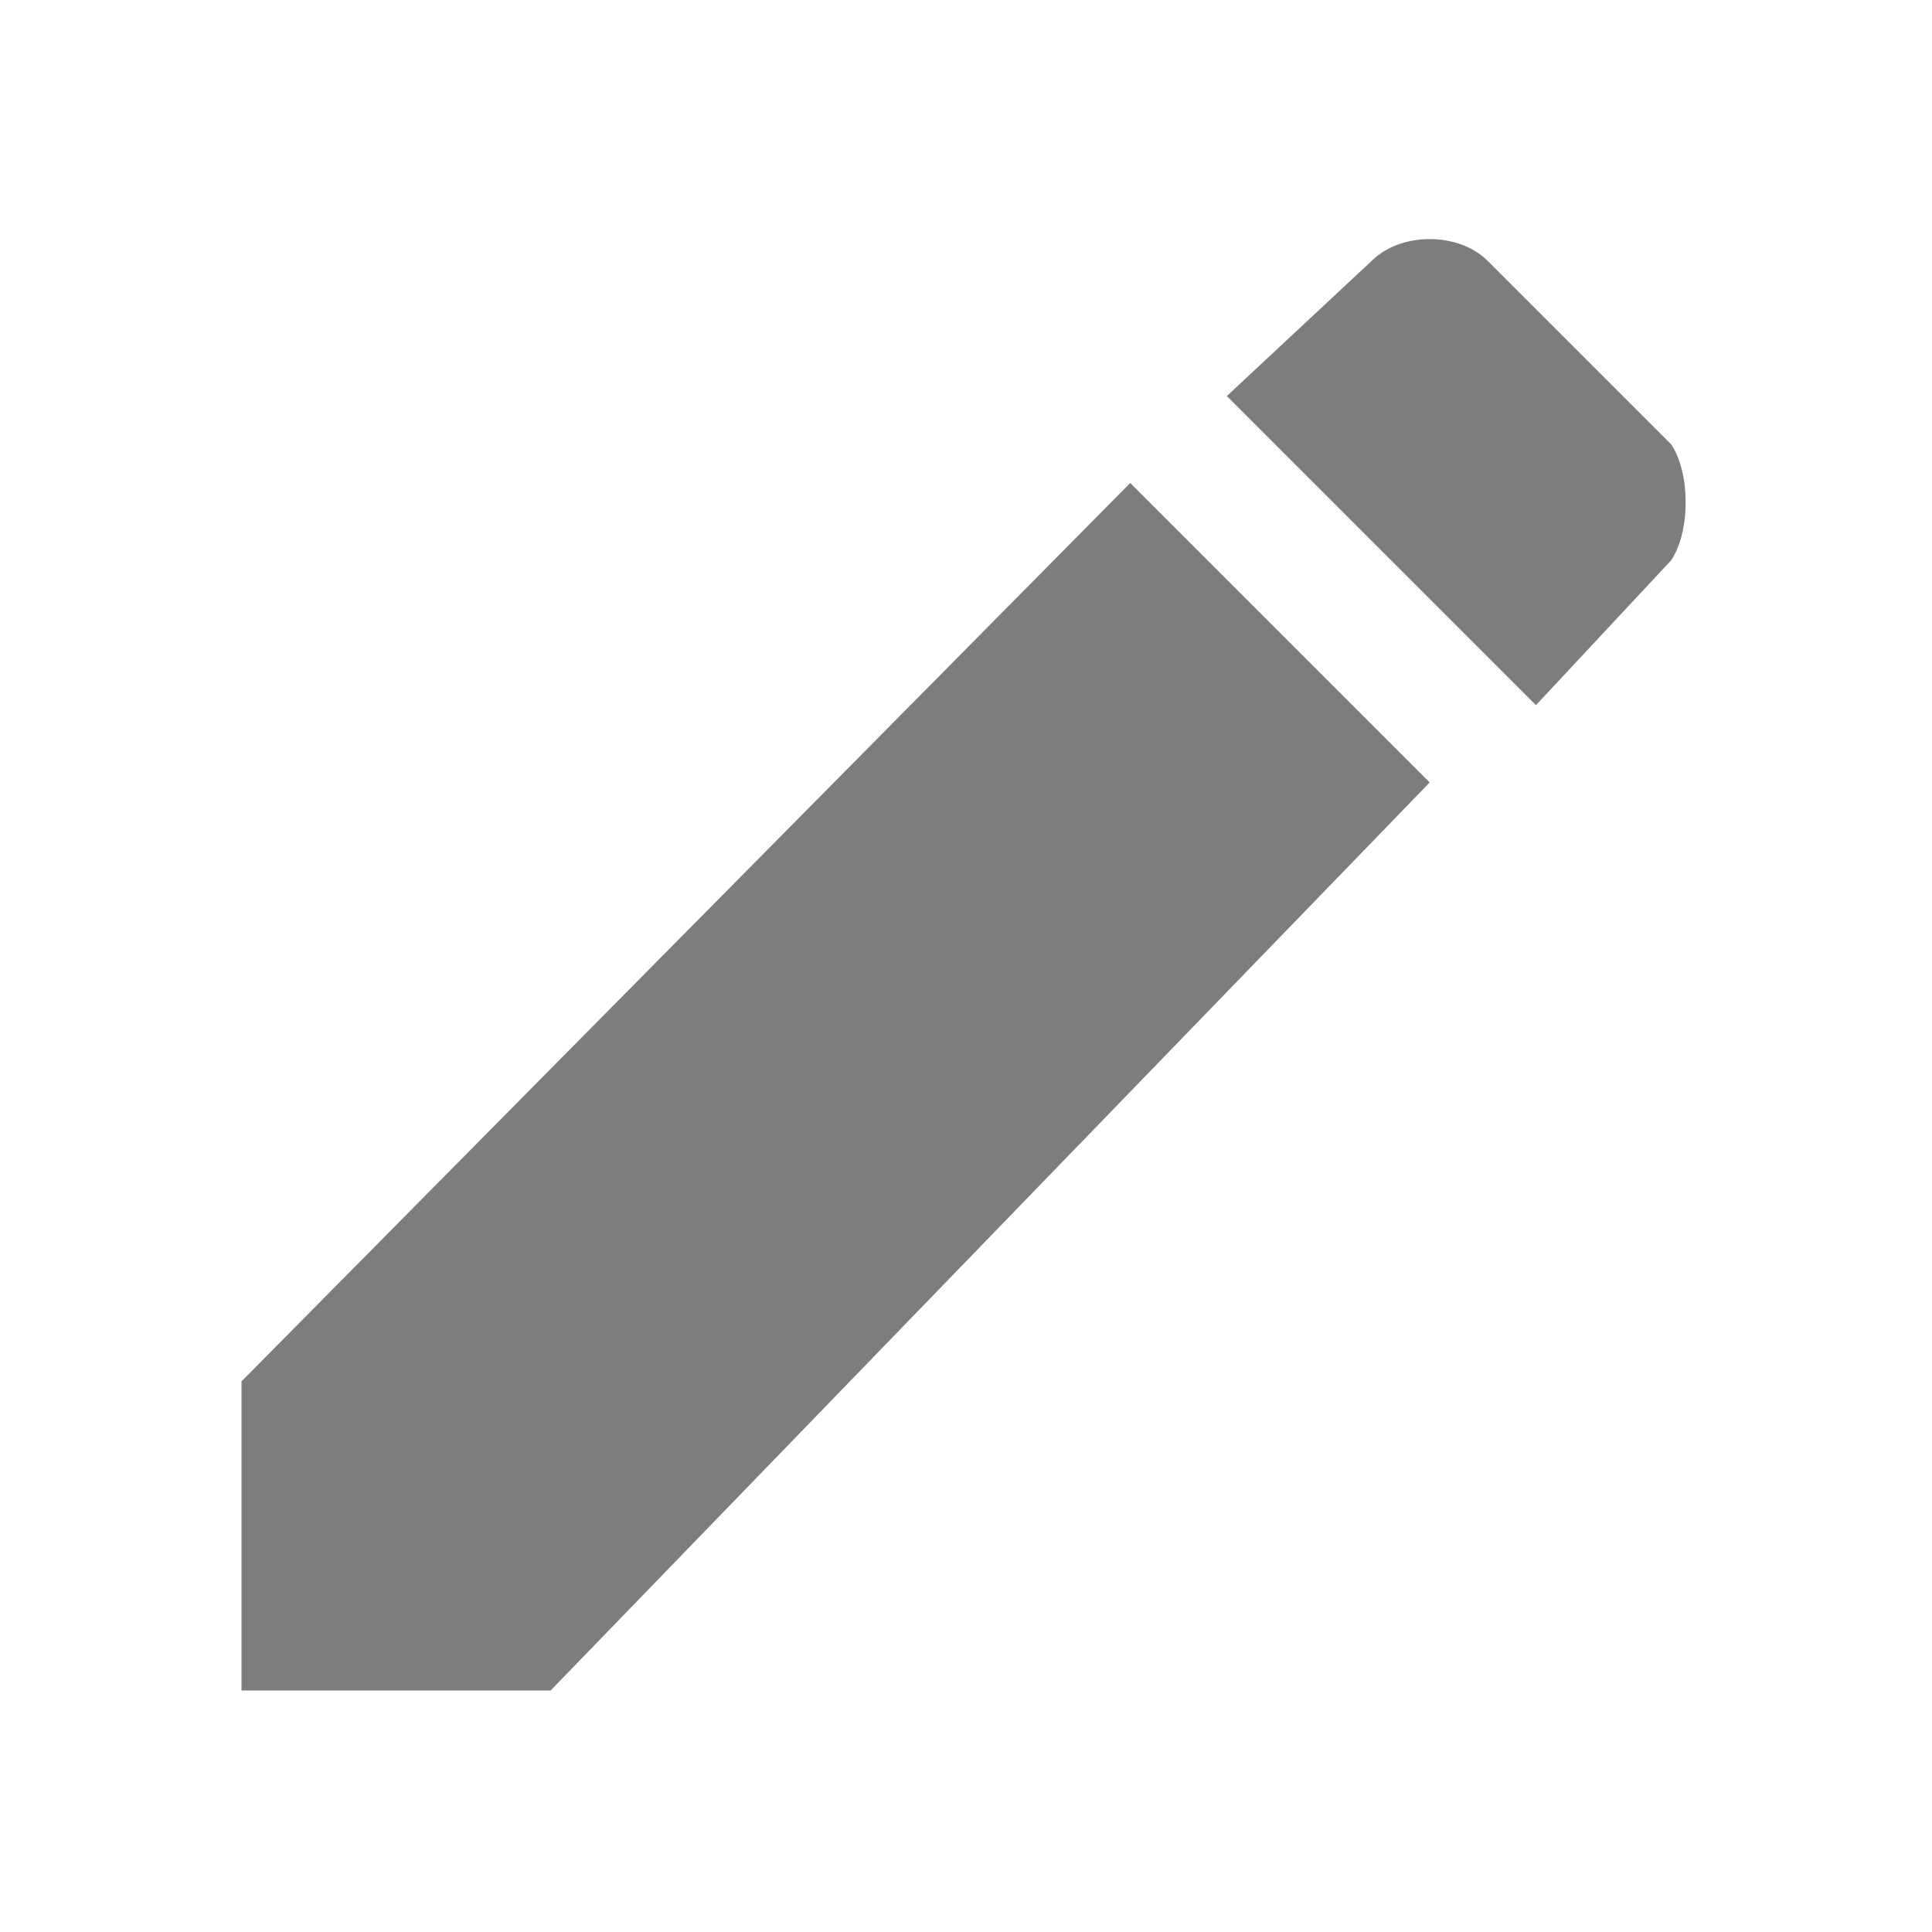 <?xml version="1.0" encoding="utf-8"?>
<!-- Generator: Adobe Illustrator 26.2.1, SVG Export Plug-In . SVG Version: 6.00 Build 0)  -->
<svg version="1.1" id="图层_1" xmlns="http://www.w3.org/2000/svg" xmlns:xlink="http://www.w3.org/1999/xlink" x="0px" y="0px"
	 viewBox="0 0 20 20" style="enable-background:new 0 0 20 20;" xml:space="preserve" height="20" width="20">
<style type="text/css">
	.st0{opacity:0.51;enable-background:new    ;}
</style>
<path class="st0" d="M2.5,14.3v3.2h3.2l9.1-9.4l-3.1-3.1L2.5,14.3z M17.3,5.8c0.2-0.3,0.2-0.9,0-1.2l-1.9-1.9
	c-0.3-0.3-0.9-0.3-1.2,0l-1.5,1.4l3.2,3.2L17.3,5.8z"/>
</svg>

